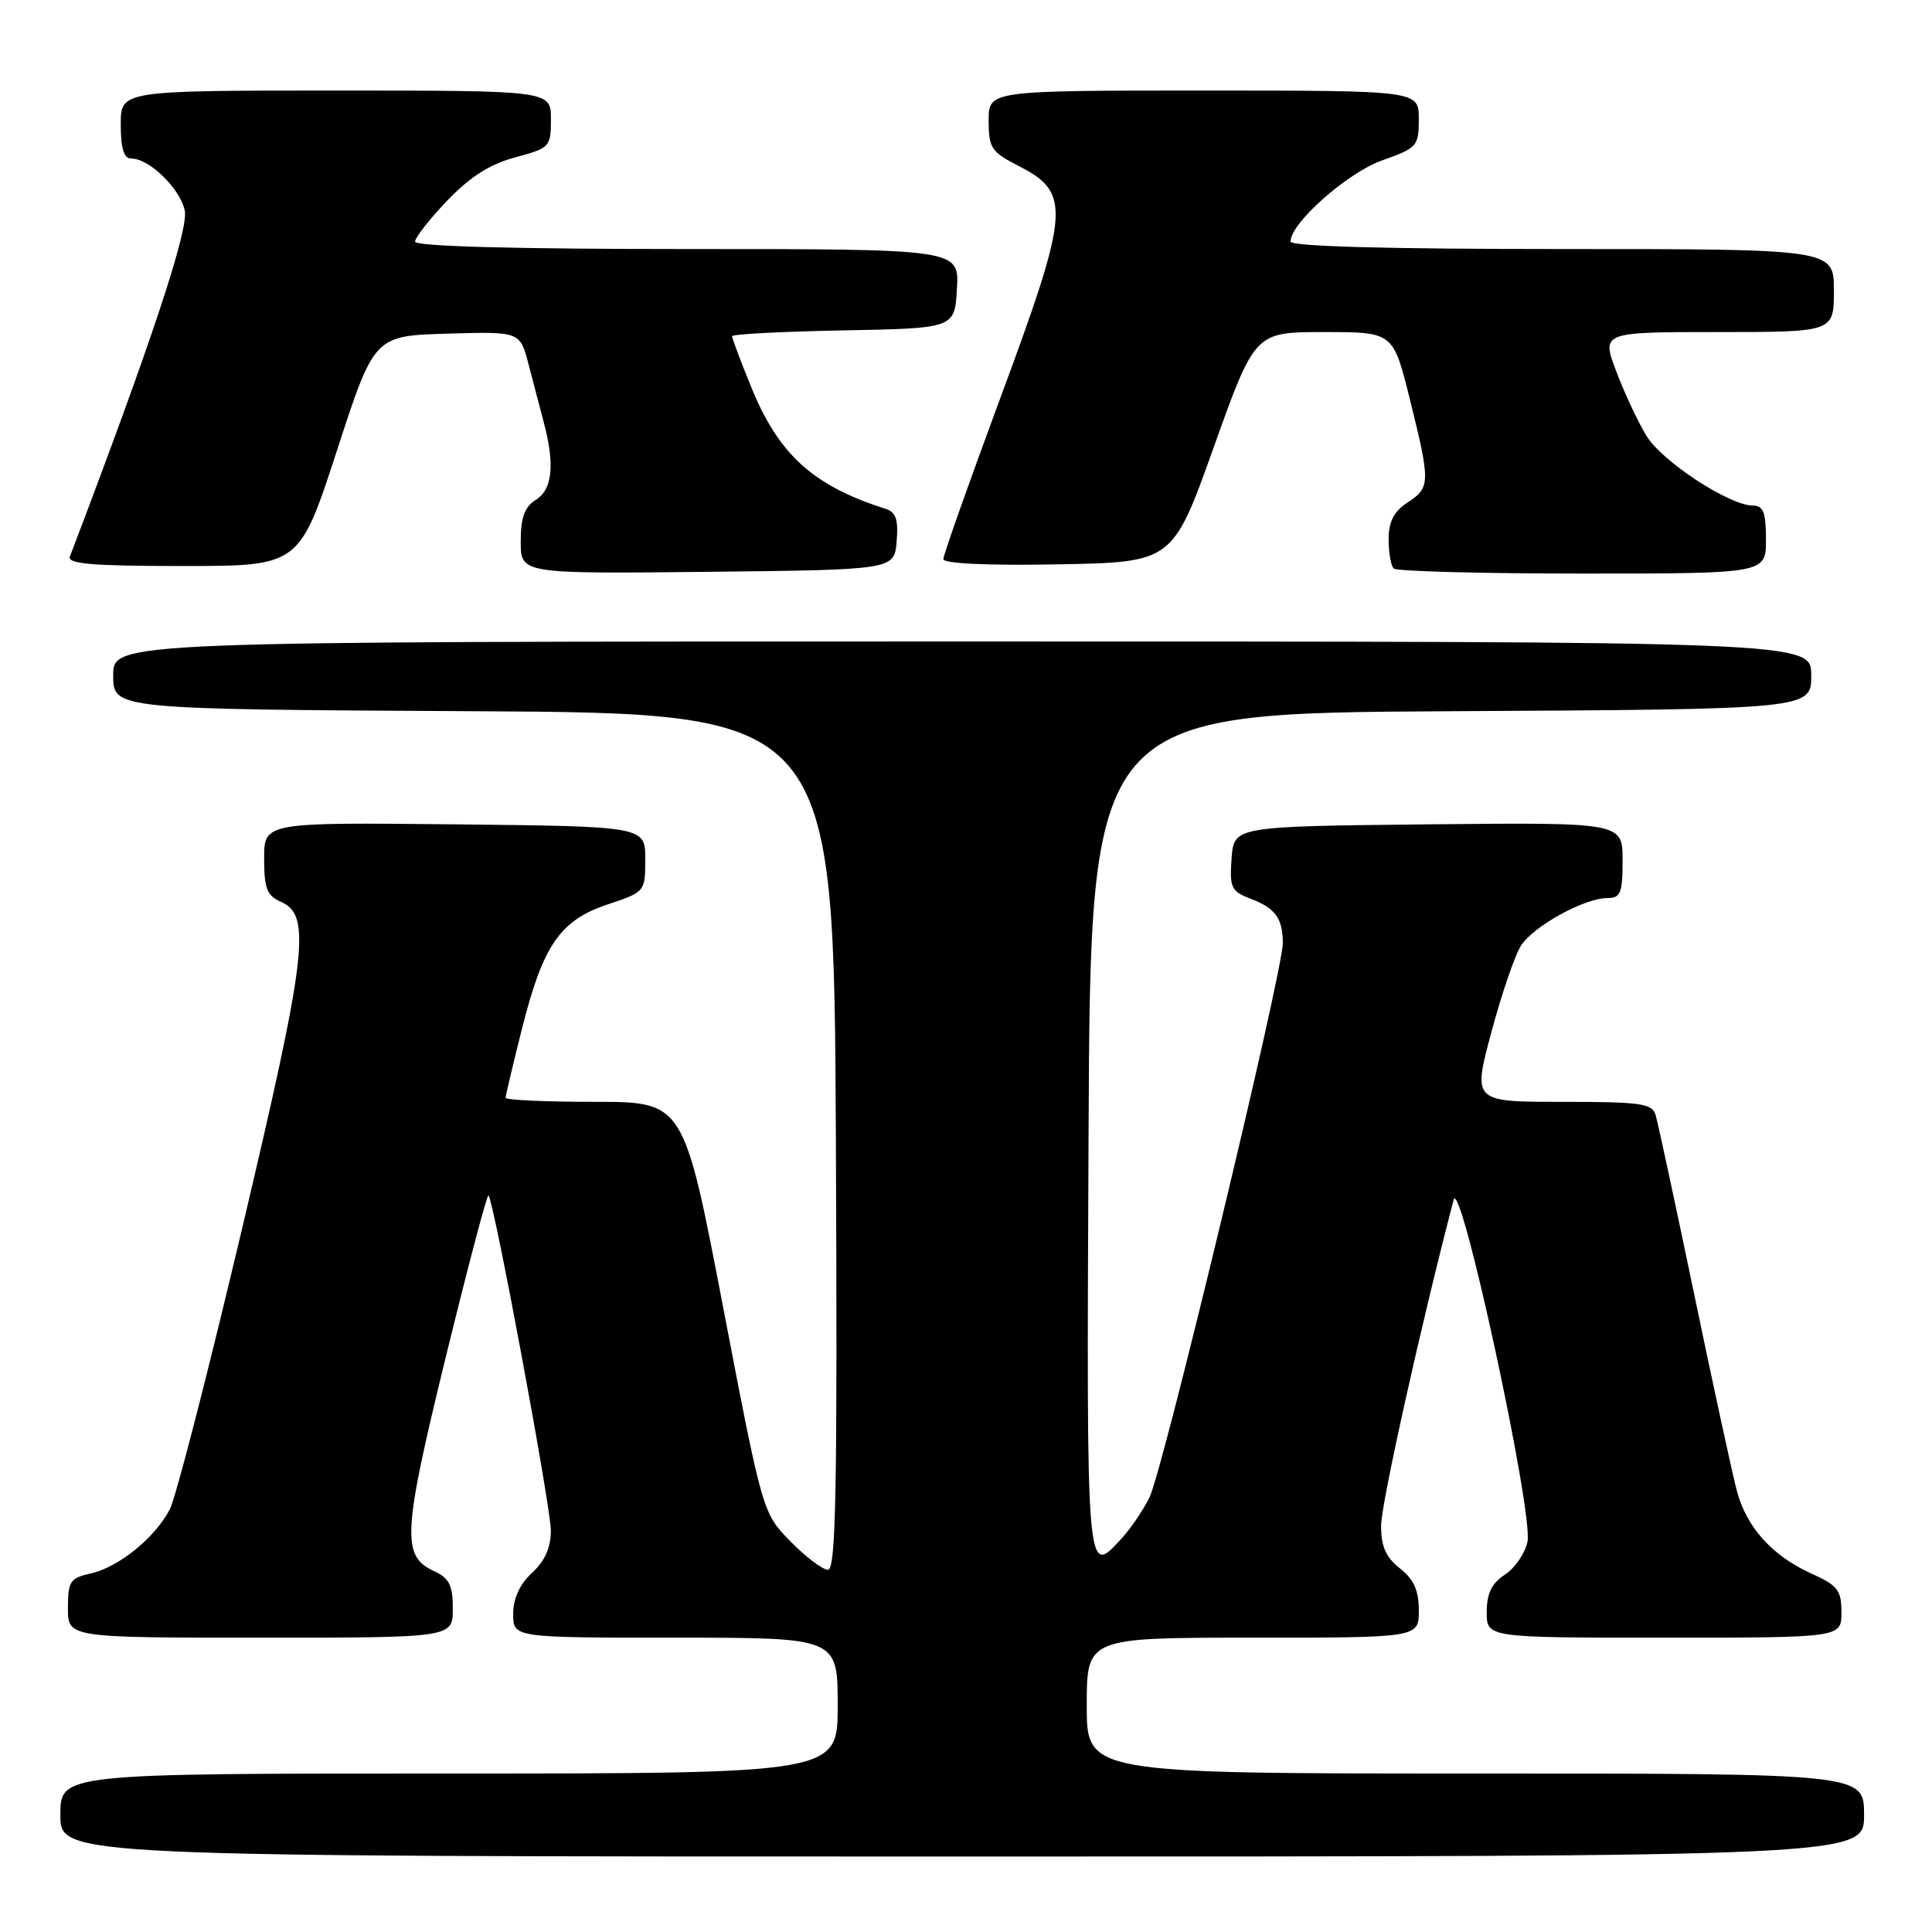 <?xml version="1.0" encoding="UTF-8" standalone="no"?>
<!DOCTYPE svg PUBLIC "-//W3C//DTD SVG 1.1//EN" "http://www.w3.org/Graphics/SVG/1.1/DTD/svg11.dtd" >
<svg xmlns="http://www.w3.org/2000/svg" xmlns:xlink="http://www.w3.org/1999/xlink" version="1.1" viewBox="0 0 256 256">
 <g >
 <path fill="currentColor"
d=" M 247.00 240.50 C 247.00 235.00 247.00 235.00 195.50 235.00 C 144.00 235.00 144.00 235.00 144.00 226.00 C 144.00 217.00 144.00 217.00 166.00 217.00 C 188.00 217.00 188.00 217.00 188.00 213.39 C 188.00 210.74 187.34 209.27 185.50 207.82 C 183.64 206.36 183.00 204.91 183.00 202.18 C 183.00 199.28 188.38 175.13 192.61 159.00 C 193.50 155.60 203.19 200.43 202.40 204.28 C 202.08 205.82 200.74 207.78 199.41 208.65 C 197.65 209.80 197.00 211.14 197.00 213.62 C 197.00 217.00 197.00 217.00 220.50 217.00 C 244.00 217.00 244.00 217.00 244.00 213.65 C 244.00 210.72 243.51 210.08 240.07 208.53 C 234.83 206.17 231.40 202.36 230.13 197.50 C 229.55 195.30 227.01 183.60 224.49 171.50 C 221.97 159.40 219.67 148.71 219.38 147.75 C 218.93 146.21 217.44 146.00 207.00 146.00 C 195.14 146.00 195.14 146.00 197.62 136.75 C 198.98 131.67 200.75 126.50 201.56 125.27 C 203.25 122.69 209.96 119.00 212.96 119.00 C 214.74 119.00 215.00 118.37 215.00 113.98 C 215.00 108.97 215.00 108.97 189.25 109.23 C 163.50 109.50 163.50 109.50 163.19 113.75 C 162.91 117.61 163.14 118.10 165.67 119.07 C 168.99 120.33 169.96 121.66 169.98 124.94 C 170.01 128.66 154.06 194.98 152.30 198.45 C 151.46 200.13 149.84 202.51 148.71 203.75 C 143.90 209.01 143.97 209.85 144.24 150.25 C 144.50 94.50 144.50 94.50 192.25 94.24 C 240.00 93.98 240.00 93.98 240.00 89.49 C 240.00 85.00 240.00 85.00 127.50 85.00 C 15.00 85.00 15.00 85.00 15.00 89.49 C 15.00 93.98 15.00 93.98 62.75 94.24 C 110.50 94.50 110.50 94.50 110.76 151.25 C 110.97 197.40 110.77 208.00 109.71 208.00 C 108.99 208.00 106.75 206.30 104.73 204.23 C 101.05 200.47 101.05 200.47 95.82 173.23 C 90.60 146.00 90.60 146.00 78.80 146.00 C 72.31 146.00 67.00 145.76 67.00 145.46 C 67.00 145.17 67.96 141.09 69.14 136.41 C 71.94 125.24 74.20 121.95 80.52 119.84 C 85.47 118.19 85.50 118.16 85.50 113.84 C 85.50 109.50 85.50 109.50 60.25 109.23 C 35.00 108.97 35.00 108.97 35.00 113.75 C 35.00 117.74 35.37 118.69 37.25 119.51 C 41.29 121.29 40.66 126.49 32.02 163.04 C 27.57 181.85 23.29 198.48 22.50 200.00 C 20.56 203.74 15.70 207.69 12.02 208.49 C 9.29 209.10 9.00 209.53 9.00 213.08 C 9.00 217.00 9.00 217.00 34.50 217.00 C 60.00 217.00 60.00 217.00 60.00 213.16 C 60.00 210.05 59.53 209.11 57.53 208.19 C 53.19 206.22 53.35 203.19 59.05 179.89 C 61.99 167.88 64.54 158.21 64.73 158.40 C 65.44 159.11 72.99 199.66 72.99 202.80 C 73.00 205.04 72.20 206.84 70.50 208.41 C 68.86 209.93 68.00 211.80 68.00 213.86 C 68.00 217.00 68.00 217.00 89.50 217.00 C 111.00 217.00 111.00 217.00 111.00 226.00 C 111.00 235.00 111.00 235.00 59.50 235.00 C 8.00 235.00 8.00 235.00 8.00 240.50 C 8.00 246.00 8.00 246.00 127.50 246.00 C 247.00 246.00 247.00 246.00 247.00 240.50 Z  M 118.81 71.74 C 119.05 68.82 118.72 67.85 117.31 67.41 C 107.71 64.35 103.17 60.23 99.52 51.24 C 98.13 47.83 97.00 44.82 97.00 44.55 C 97.00 44.28 103.64 43.93 111.75 43.78 C 126.50 43.50 126.50 43.50 126.80 38.25 C 127.10 33.00 127.10 33.00 91.05 33.00 C 68.11 33.00 55.00 32.64 55.00 32.02 C 55.00 31.48 56.92 29.03 59.27 26.57 C 62.30 23.42 64.93 21.74 68.27 20.85 C 72.86 19.62 73.00 19.47 73.00 15.79 C 73.00 12.00 73.00 12.00 44.50 12.00 C 16.00 12.00 16.00 12.00 16.00 16.50 C 16.00 19.64 16.41 21.00 17.37 21.00 C 19.77 21.00 23.83 24.93 24.48 27.89 C 25.03 30.40 20.04 45.45 9.26 73.75 C 8.89 74.72 12.29 75.00 24.22 75.00 C 39.66 75.00 39.66 75.00 44.63 59.75 C 49.59 44.50 49.59 44.50 59.25 44.21 C 68.90 43.93 68.90 43.93 70.02 48.21 C 70.63 50.57 71.55 54.08 72.06 56.00 C 73.54 61.58 73.20 64.86 71.00 66.23 C 69.51 67.16 69.00 68.56 69.00 71.76 C 69.00 76.03 69.00 76.03 93.75 75.77 C 118.50 75.50 118.50 75.50 118.81 71.74 Z  M 234.00 71.50 C 234.00 67.88 233.66 67.00 232.25 66.99 C 229.14 66.97 220.27 61.17 218.19 57.79 C 217.08 55.98 215.27 52.14 214.18 49.25 C 212.19 44.00 212.19 44.00 227.60 44.00 C 243.00 44.00 243.00 44.00 243.00 38.50 C 243.00 33.00 243.00 33.00 207.00 33.00 C 183.74 33.00 171.00 32.65 171.00 32.00 C 171.00 29.56 178.52 22.90 183.12 21.26 C 187.79 19.61 188.00 19.37 188.00 15.77 C 188.00 12.00 188.00 12.00 159.50 12.00 C 131.00 12.00 131.00 12.00 131.00 15.98 C 131.00 19.59 131.36 20.14 134.88 21.94 C 141.98 25.56 141.81 27.74 132.50 52.87 C 128.38 64.00 125.00 73.55 125.00 74.08 C 125.00 74.68 130.83 74.95 140.19 74.78 C 155.38 74.50 155.38 74.50 160.83 59.25 C 166.28 44.00 166.28 44.00 175.44 44.00 C 184.60 44.00 184.60 44.00 186.80 52.85 C 189.56 63.97 189.55 64.60 186.50 66.59 C 184.69 67.78 184.00 69.12 184.00 71.45 C 184.00 73.22 184.30 74.97 184.67 75.33 C 185.03 75.70 196.28 76.00 209.67 76.00 C 234.00 76.00 234.00 76.00 234.00 71.50 Z "/>
</g>
</svg>